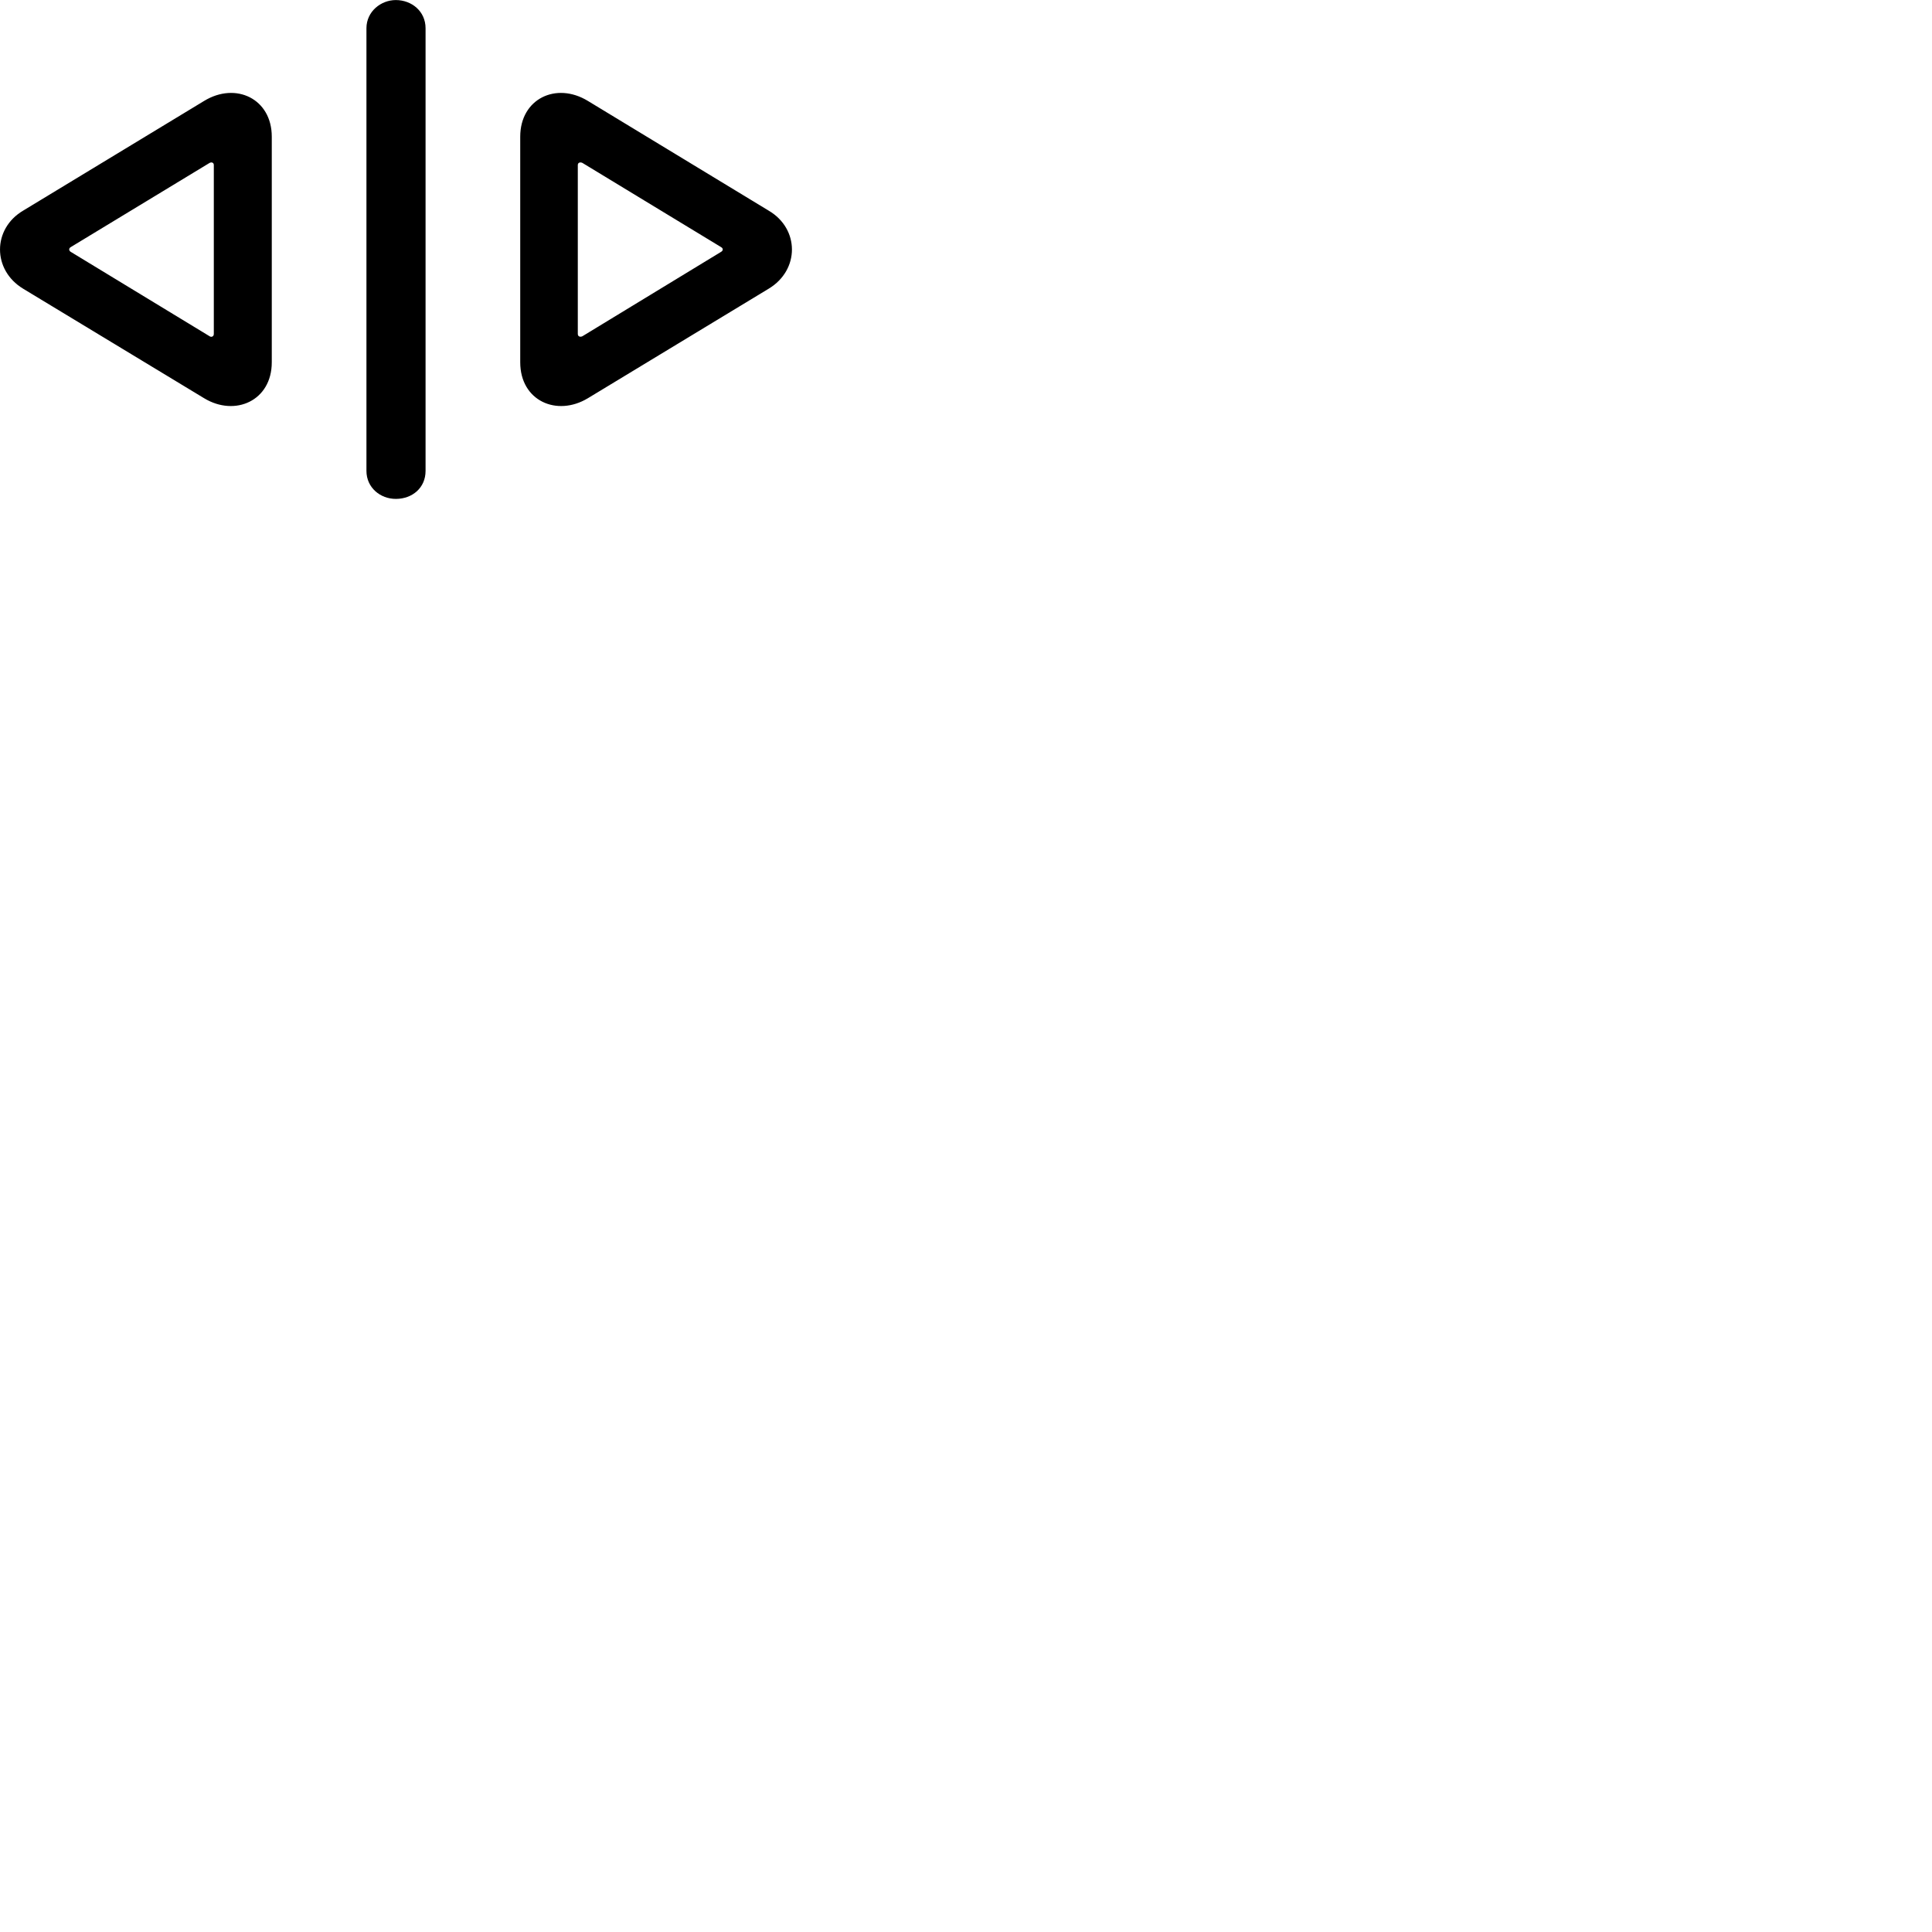 
        <svg xmlns="http://www.w3.org/2000/svg" viewBox="0 0 100 100">
            <path d="M20.487 25.823C21.337 25.823 22.027 25.253 22.027 24.373V1.463C22.027 0.583 21.307 0.003 20.487 0.003C19.717 0.003 18.967 0.593 18.967 1.463V24.373C18.967 25.243 19.687 25.823 20.487 25.823ZM1.197 14.943L10.567 20.613C12.167 21.583 14.067 20.743 14.067 18.753V7.073C14.067 5.113 12.207 4.223 10.567 5.223L1.197 10.903C-0.393 11.843 -0.403 13.973 1.197 14.943ZM30.427 20.613L39.787 14.943C41.397 13.973 41.387 11.843 39.787 10.903L30.427 5.223C28.787 4.223 26.927 5.113 26.927 7.073V18.753C26.927 20.743 28.817 21.583 30.427 20.613ZM3.657 13.033C3.567 12.973 3.547 12.863 3.657 12.793L10.847 8.433C10.937 8.383 11.067 8.403 11.067 8.543V17.283C11.067 17.433 10.927 17.463 10.847 17.403ZM30.147 17.403C30.047 17.453 29.907 17.433 29.907 17.283V8.543C29.907 8.403 30.047 8.383 30.147 8.433L37.327 12.793C37.447 12.863 37.427 12.973 37.327 13.033Z" />
        </svg>
    